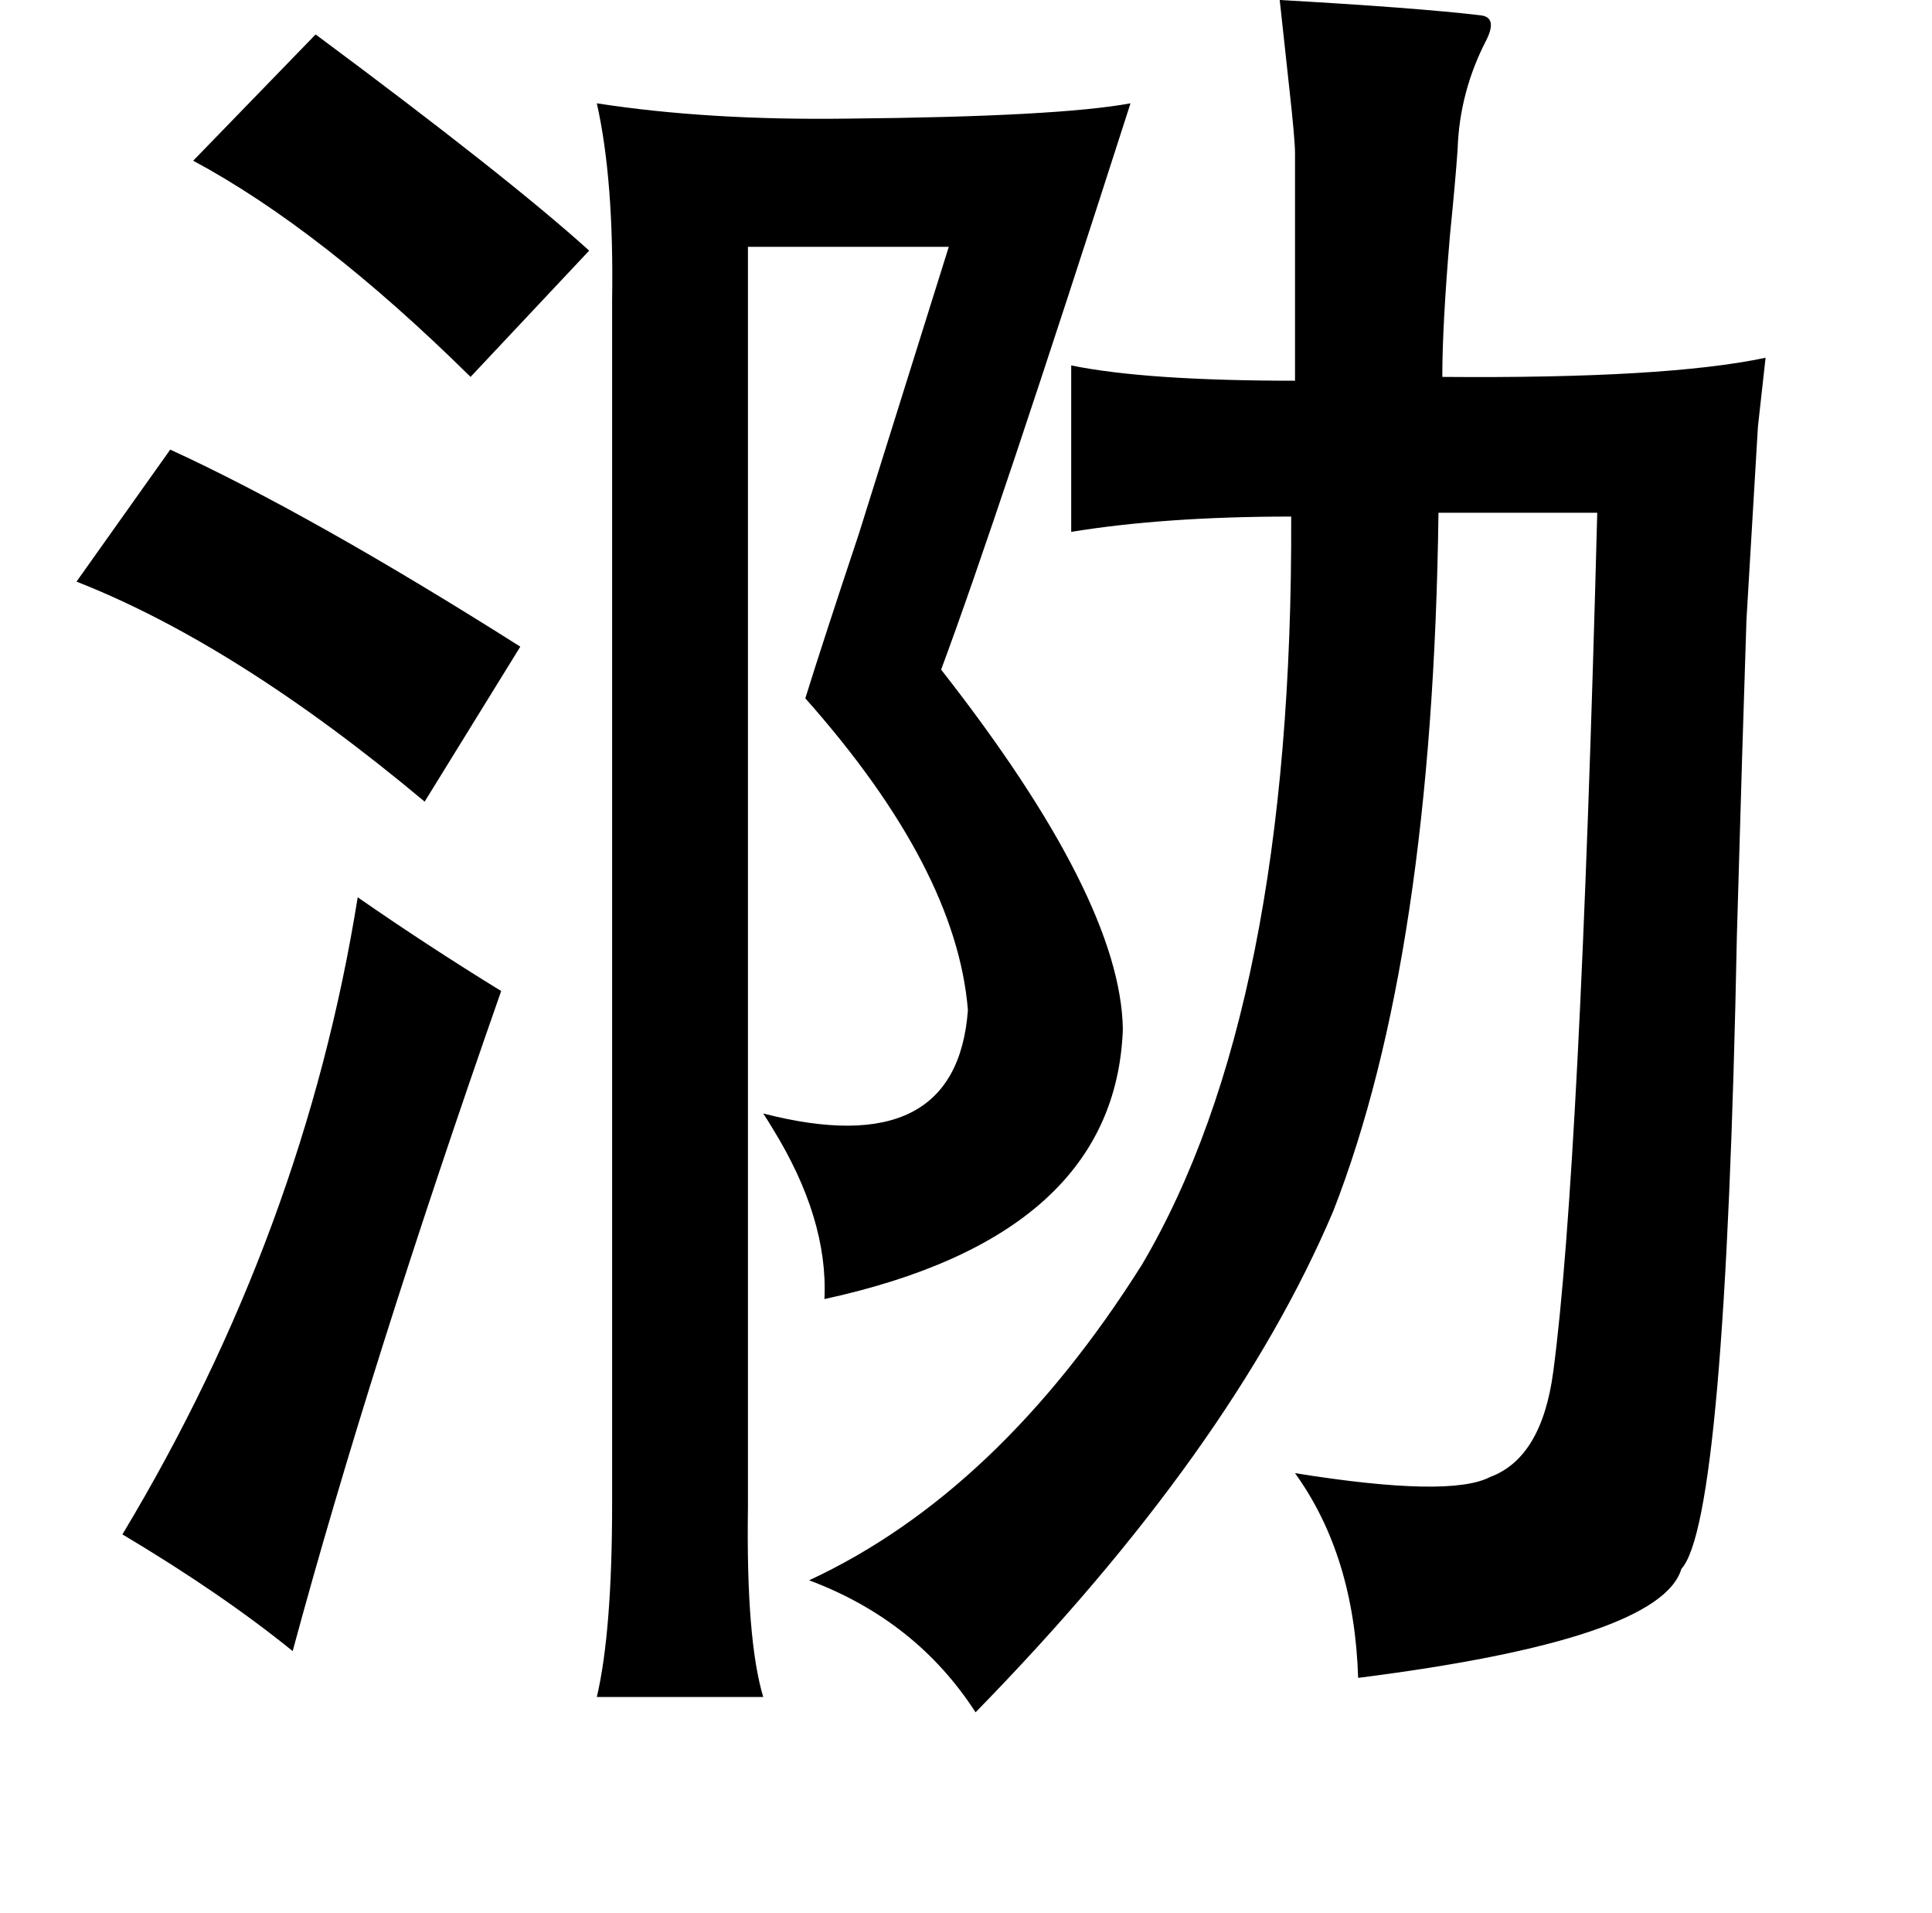 <?xml version="1.0" standalone="no"?>
<!DOCTYPE svg PUBLIC "-//W3C//DTD SVG 1.1//EN" "http://www.w3.org/Graphics/SVG/1.1/DTD/svg11.dtd" >
<svg xmlns="http://www.w3.org/2000/svg" xmlns:xlink="http://www.w3.org/1999/xlink" version="1.1" viewBox="-10 0 1010 1000">
   <path fill="currentColor"
d="M659 0q71 4 105 8q9 1 3 13q-14 27 -15 57q-1 15 -4 45q-4 47 -4 74q117 1 169 -10l-4 36l-6 101q-2 60 -5 165q-6 306 -29 331q-11 37 -169 57q-2 -64 -33 -107q81 13 102 2q27 -10 33 -55q14 -105 23 -449h-83q-3 232 -55 365q-53 125 -187 262q-31 -48 -87 -69
q99 -46 174 -165q79 -134 78 -391q-66 0 -115 8v-87q39 8 117 8v-119q0 -7 -3 -34q-3 -28 -5 -46zM155 18q101 75 143 113l-62 66q-78 -77 -145 -113zM302 54q58 9 131 8q110 -1 148 -8q-70 218 -99 296q94 120 95 188q-4 108 -156 141q2 -42 -27 -89q-3 -5 -5 -8
q101 26 107 -54q-6 -74 -85 -163q9 -29 28 -86q32 -102 47 -150h-105v659q-1 69 8 99h-87q8 -34 8 -101v-629q1 -63 -8 -103zM79 235q74 34 183 103l-50 81q-98 -82 -182 -115zM177 469q36 25 75 49q-69 197 -109 345q-37 -30 -89 -61q95 -158 123 -333z" />
</svg>
